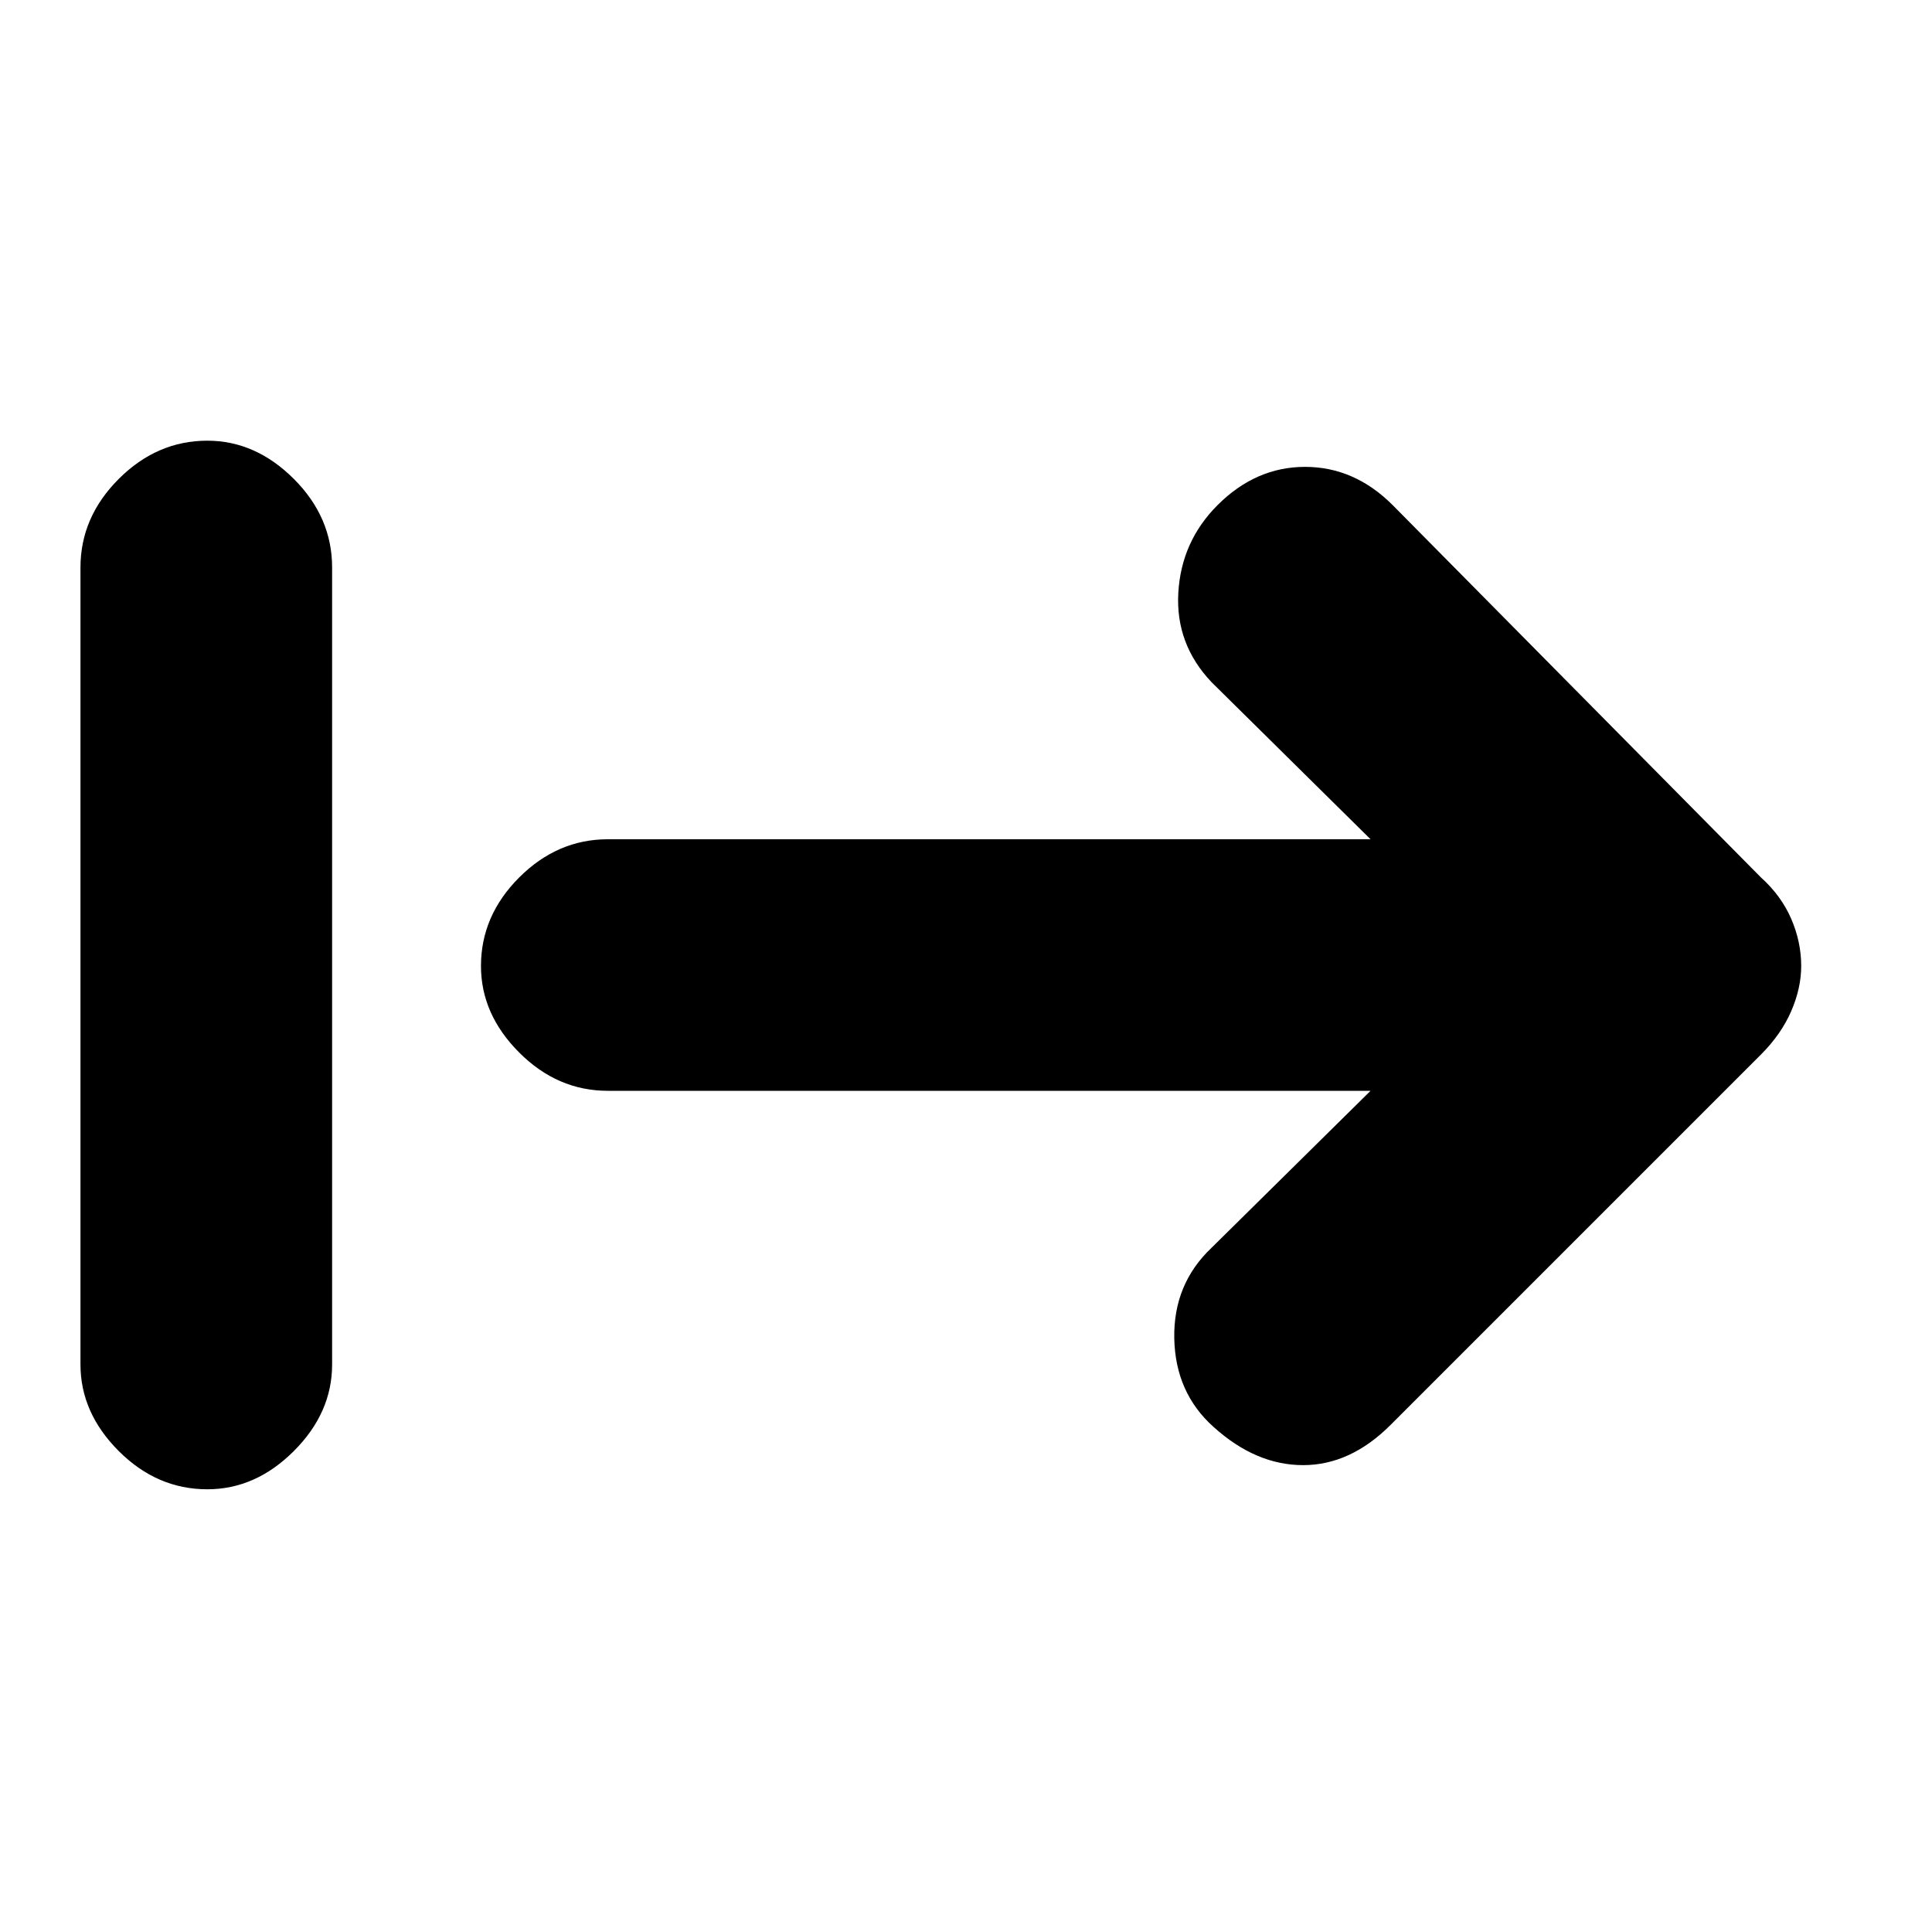<svg xmlns="http://www.w3.org/2000/svg" height="20" width="20"><path d="M12.562 14.771q-.395-.354-.406-.917-.01-.562.386-.937l1.646-1.625H6.292q-.521 0-.917-.396T4.979 10q0-.521.396-.917.396-.395.917-.395h7.896l-1.646-1.626q-.375-.395-.344-.927.031-.531.406-.906.396-.396.906-.396.511 0 .907.396l3.812 3.854q.209.188.313.427.104.24.104.49 0 .229-.104.469-.104.239-.313.448l-3.833 3.833q-.417.417-.906.417-.49 0-.928-.396Zm-10.416.646q-.521 0-.917-.396t-.396-.896v-8.25q0-.521.396-.917t.917-.396q.5 0 .896.396t.396.917v8.25q0 .5-.396.896t-.896.396Z"/></svg>
